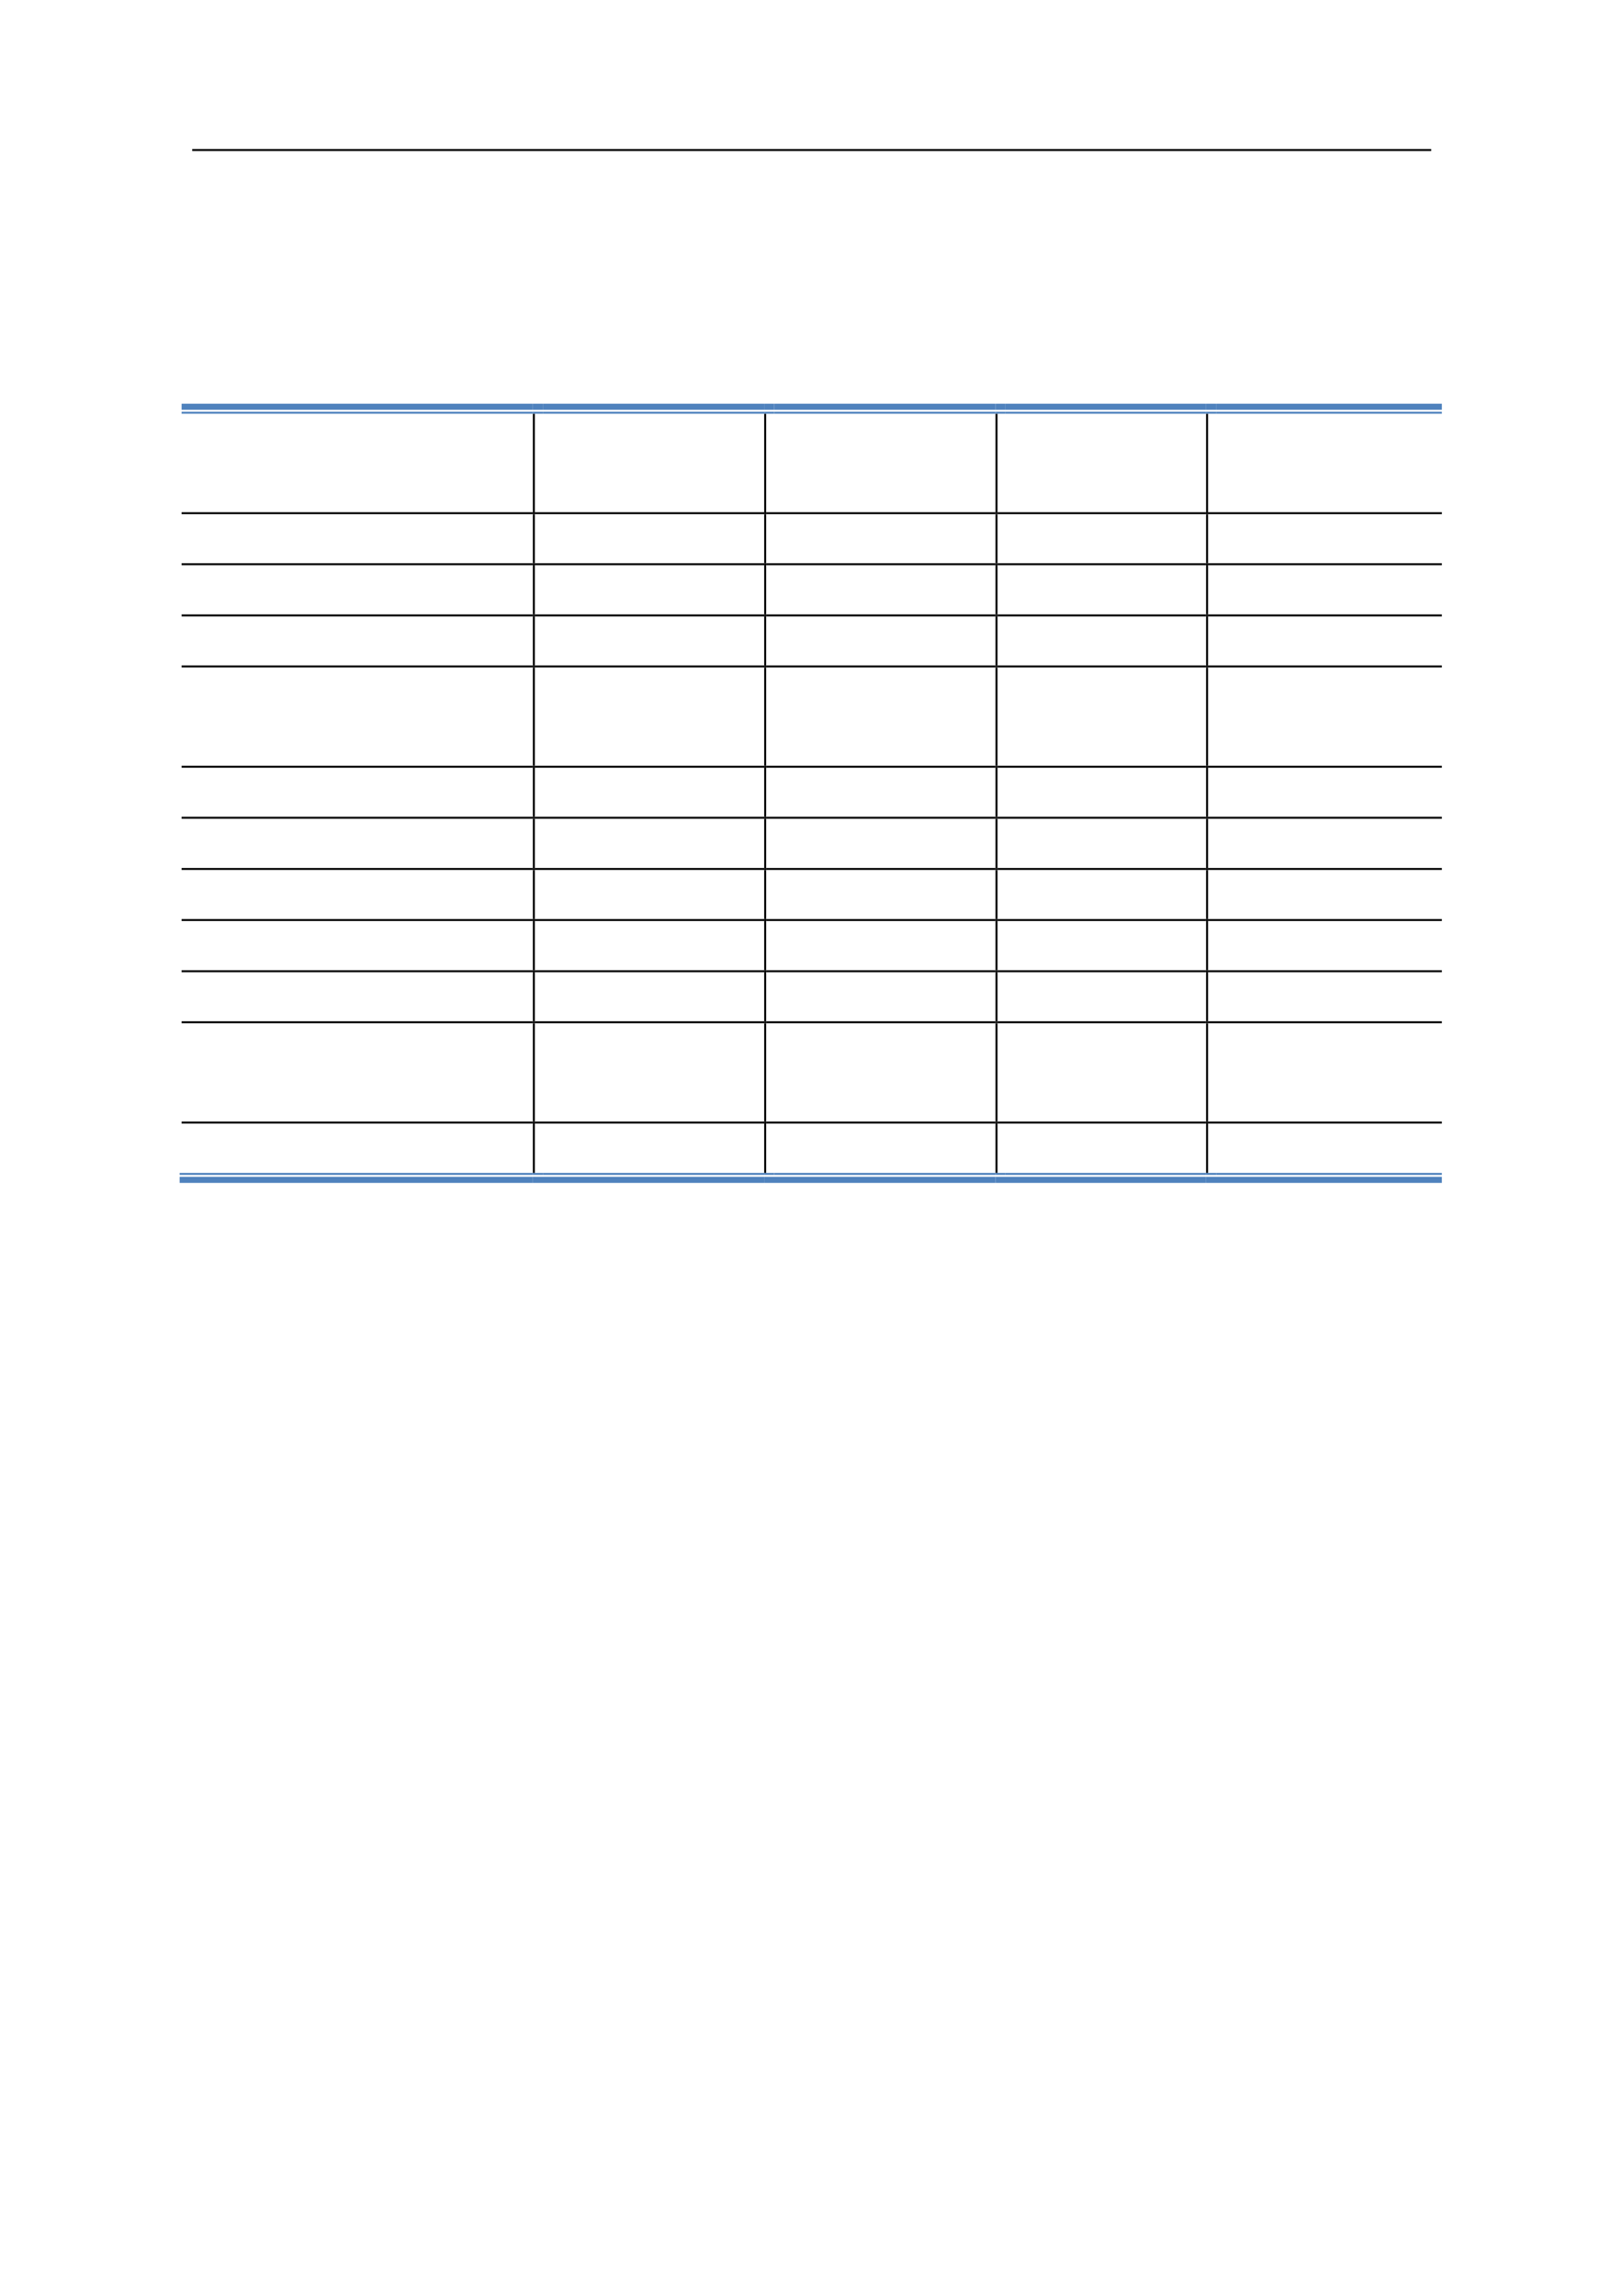 <svg:svg xmlns:xlink="http://www.w3.org/1999/xlink" xmlns:svg="http://www.w3.org/2000/svg" version="1.1" width="595.22px" height="842px" preserveAspectRatio="none" viewBox="0 0 595.22 842"><svg:defs></svg:defs><svg:g transform="matrix(1 0 0 -1 0 842)"><svg:g transform=""><svg:path d="M 70.5 786.62 L 524.88 786.62 L 524.88 787.34 L 70.5 787.34 Z" fill="rgb(0,0,0)" fill-opacity="1"></svg:path><svg:path d="M 475.5 654.14 L 486.84 654.14 L 486.84 662.24 L 475.5 662.24 Z" fill="none"></svg:path></svg:g><svg:g transform=""><svg:path d="M 497.76 654.14 L 506.76 654.14 L 506.76 662.24 L 497.76 662.24 Z" fill="none"></svg:path></svg:g><svg:g transform=""><svg:path d="M 66.6 691.7 L 195.42 691.7 L 195.42 693.92 L 66.6 693.92 Z" fill="rgb(79,130,189)" fill-opacity="1"></svg:path><svg:path d="M 66.6 690.26 L 195.42 690.26 L 195.42 690.98 L 66.6 690.98 Z" fill="rgb(79,130,189)" fill-opacity="1"></svg:path><svg:path d="M 195.42 690.14 L 196.14 690.14 L 196.14 690.26 L 195.42 690.26 Z" fill="rgb(0,0,0)" fill-opacity="1"></svg:path><svg:path d="M 195.42 691.7 L 199.08 691.7 L 199.08 693.92 L 195.42 693.92 Z" fill="rgb(79,130,189)" fill-opacity="1"></svg:path><svg:path d="M 195.42 690.26 L 199.08 690.26 L 199.08 690.98 L 195.42 690.98 Z" fill="rgb(79,130,189)" fill-opacity="1"></svg:path><svg:path d="M 199.08 691.7 L 280.26 691.7 L 280.26 693.92 L 199.08 693.92 Z" fill="rgb(79,130,189)" fill-opacity="1"></svg:path><svg:path d="M 199.08 690.26 L 280.26 690.26 L 280.26 690.98 L 199.08 690.98 Z" fill="rgb(79,130,189)" fill-opacity="1"></svg:path><svg:path d="M 280.26 690.14 L 280.98 690.14 L 280.98 690.26 L 280.26 690.26 Z" fill="rgb(0,0,0)" fill-opacity="1"></svg:path><svg:path d="M 280.26 691.7 L 283.92 691.7 L 283.92 693.92 L 280.26 693.92 Z" fill="rgb(79,130,189)" fill-opacity="1"></svg:path><svg:path d="M 280.26 690.26 L 283.92 690.26 L 283.92 690.98 L 280.26 690.98 Z" fill="rgb(79,130,189)" fill-opacity="1"></svg:path><svg:path d="M 283.92 691.7 L 365.1 691.7 L 365.1 693.92 L 283.92 693.92 Z" fill="rgb(79,130,189)" fill-opacity="1"></svg:path><svg:path d="M 283.92 690.26 L 365.1 690.26 L 365.1 690.98 L 283.92 690.98 Z" fill="rgb(79,130,189)" fill-opacity="1"></svg:path><svg:path d="M 365.1 690.14 L 365.82 690.14 L 365.82 690.26 L 365.1 690.26 Z" fill="rgb(0,0,0)" fill-opacity="1"></svg:path><svg:path d="M 365.1 691.7 L 368.76 691.7 L 368.76 693.92 L 365.1 693.92 Z" fill="rgb(79,130,189)" fill-opacity="1"></svg:path><svg:path d="M 365.1 690.26 L 368.76 690.26 L 368.76 690.98 L 365.1 690.98 Z" fill="rgb(79,130,189)" fill-opacity="1"></svg:path><svg:path d="M 368.76 691.7 L 442.32 691.7 L 442.32 693.92 L 368.76 693.92 Z" fill="rgb(79,130,189)" fill-opacity="1"></svg:path><svg:path d="M 368.76 690.26 L 442.32 690.26 L 442.32 690.98 L 368.76 690.98 Z" fill="rgb(79,130,189)" fill-opacity="1"></svg:path><svg:path d="M 442.32 690.14 L 443.04 690.14 L 443.04 690.26 L 442.32 690.26 Z" fill="rgb(0,0,0)" fill-opacity="1"></svg:path><svg:path d="M 442.32 691.7 L 445.98 691.7 L 445.98 693.92 L 442.32 693.92 Z" fill="rgb(79,130,189)" fill-opacity="1"></svg:path><svg:path d="M 442.32 690.26 L 445.98 690.26 L 445.98 690.98 L 442.32 690.98 Z" fill="rgb(79,130,189)" fill-opacity="1"></svg:path><svg:path d="M 445.98 691.7 L 528.78 691.7 L 528.78 693.92 L 445.98 693.92 Z" fill="rgb(79,130,189)" fill-opacity="1"></svg:path><svg:path d="M 445.98 690.26 L 528.78 690.26 L 528.78 690.98 L 445.98 690.98 Z" fill="rgb(79,130,189)" fill-opacity="1"></svg:path><svg:path d="M 195.42 654.14 L 196.14 654.14 L 196.14 690.14 L 195.42 690.14 Z" fill="rgb(0,0,0)" fill-opacity="1"></svg:path><svg:path d="M 280.26 654.14 L 280.98 654.14 L 280.98 690.14 L 280.26 690.14 Z" fill="rgb(0,0,0)" fill-opacity="1"></svg:path><svg:path d="M 365.1 654.14 L 365.82 654.14 L 365.82 690.14 L 365.1 690.14 Z" fill="rgb(0,0,0)" fill-opacity="1"></svg:path><svg:path d="M 442.32 654.14 L 443.04 654.14 L 443.04 690.14 L 442.32 690.14 Z" fill="rgb(0,0,0)" fill-opacity="1"></svg:path><svg:path d="M 66.6 653.42 L 195.42 653.42 L 195.42 654.14 L 66.6 654.14 Z" fill="rgb(0,0,0)" fill-opacity="1"></svg:path><svg:path d="M 195.42 653.36 L 196.14 653.36 L 196.14 654.14 L 195.42 654.14 Z" fill="rgb(0,0,0)" fill-opacity="1"></svg:path><svg:path d="M 196.14 653.42 L 280.26 653.42 L 280.26 654.14 L 196.14 654.14 Z" fill="rgb(0,0,0)" fill-opacity="1"></svg:path><svg:path d="M 280.26 653.36 L 280.98 653.36 L 280.98 654.14 L 280.26 654.14 Z" fill="rgb(0,0,0)" fill-opacity="1"></svg:path><svg:path d="M 280.98 653.42 L 365.1 653.42 L 365.1 654.14 L 280.98 654.14 Z" fill="rgb(0,0,0)" fill-opacity="1"></svg:path><svg:path d="M 365.1 653.36 L 365.82 653.36 L 365.82 654.14 L 365.1 654.14 Z" fill="rgb(0,0,0)" fill-opacity="1"></svg:path><svg:path d="M 365.82 653.42 L 442.32 653.42 L 442.32 654.14 L 365.82 654.14 Z" fill="rgb(0,0,0)" fill-opacity="1"></svg:path><svg:path d="M 442.32 653.36 L 443.04 653.36 L 443.04 654.14 L 442.32 654.14 Z" fill="rgb(0,0,0)" fill-opacity="1"></svg:path><svg:path d="M 443.04 653.42 L 528.78 653.42 L 528.78 654.14 L 443.04 654.14 Z" fill="rgb(0,0,0)" fill-opacity="1"></svg:path><svg:path d="M 195.42 635.42 L 196.14 635.42 L 196.14 653.36 L 195.42 653.36 Z" fill="rgb(0,0,0)" fill-opacity="1"></svg:path><svg:path d="M 280.26 635.42 L 280.98 635.42 L 280.98 653.36 L 280.26 653.36 Z" fill="rgb(0,0,0)" fill-opacity="1"></svg:path><svg:path d="M 365.1 635.42 L 365.82 635.42 L 365.82 653.36 L 365.1 653.36 Z" fill="rgb(0,0,0)" fill-opacity="1"></svg:path><svg:path d="M 442.32 635.42 L 443.04 635.42 L 443.04 653.36 L 442.32 653.36 Z" fill="rgb(0,0,0)" fill-opacity="1"></svg:path><svg:path d="M 66.6 634.7 L 195.42 634.7 L 195.42 635.42 L 66.6 635.42 Z" fill="rgb(0,0,0)" fill-opacity="1"></svg:path><svg:path d="M 195.42 634.64 L 196.14 634.64 L 196.14 635.42 L 195.42 635.42 Z" fill="rgb(0,0,0)" fill-opacity="1"></svg:path><svg:path d="M 196.14 634.7 L 280.26 634.7 L 280.26 635.42 L 196.14 635.42 Z" fill="rgb(0,0,0)" fill-opacity="1"></svg:path><svg:path d="M 280.26 634.64 L 280.98 634.64 L 280.98 635.42 L 280.26 635.42 Z" fill="rgb(0,0,0)" fill-opacity="1"></svg:path><svg:path d="M 280.98 634.7 L 365.1 634.7 L 365.1 635.42 L 280.98 635.42 Z" fill="rgb(0,0,0)" fill-opacity="1"></svg:path><svg:path d="M 365.1 634.64 L 365.82 634.64 L 365.82 635.42 L 365.1 635.42 Z" fill="rgb(0,0,0)" fill-opacity="1"></svg:path><svg:path d="M 365.82 634.7 L 442.32 634.7 L 442.32 635.42 L 365.82 635.42 Z" fill="rgb(0,0,0)" fill-opacity="1"></svg:path><svg:path d="M 442.32 634.64 L 443.04 634.64 L 443.04 635.42 L 442.32 635.42 Z" fill="rgb(0,0,0)" fill-opacity="1"></svg:path><svg:path d="M 443.04 634.7 L 528.78 634.7 L 528.78 635.42 L 443.04 635.42 Z" fill="rgb(0,0,0)" fill-opacity="1"></svg:path><svg:path d="M 195.42 616.64 L 196.14 616.64 L 196.14 634.64 L 195.42 634.64 Z" fill="rgb(0,0,0)" fill-opacity="1"></svg:path><svg:path d="M 280.26 616.64 L 280.98 616.64 L 280.98 634.64 L 280.26 634.64 Z" fill="rgb(0,0,0)" fill-opacity="1"></svg:path><svg:path d="M 365.1 616.64 L 365.82 616.64 L 365.82 634.64 L 365.1 634.64 Z" fill="rgb(0,0,0)" fill-opacity="1"></svg:path><svg:path d="M 442.32 616.64 L 443.04 616.64 L 443.04 634.64 L 442.32 634.64 Z" fill="rgb(0,0,0)" fill-opacity="1"></svg:path><svg:path d="M 66.6 615.92 L 195.42 615.92 L 195.42 616.64 L 66.6 616.64 Z" fill="rgb(0,0,0)" fill-opacity="1"></svg:path><svg:path d="M 195.42 615.86 L 196.14 615.86 L 196.14 616.64 L 195.42 616.64 Z" fill="rgb(0,0,0)" fill-opacity="1"></svg:path><svg:path d="M 196.14 615.92 L 280.26 615.92 L 280.26 616.64 L 196.14 616.64 Z" fill="rgb(0,0,0)" fill-opacity="1"></svg:path><svg:path d="M 280.26 615.86 L 280.98 615.86 L 280.98 616.64 L 280.26 616.64 Z" fill="rgb(0,0,0)" fill-opacity="1"></svg:path><svg:path d="M 280.98 615.92 L 365.1 615.92 L 365.1 616.64 L 280.98 616.64 Z" fill="rgb(0,0,0)" fill-opacity="1"></svg:path><svg:path d="M 365.1 615.86 L 365.82 615.86 L 365.82 616.64 L 365.1 616.64 Z" fill="rgb(0,0,0)" fill-opacity="1"></svg:path><svg:path d="M 365.82 615.92 L 442.32 615.92 L 442.32 616.64 L 365.82 616.64 Z" fill="rgb(0,0,0)" fill-opacity="1"></svg:path><svg:path d="M 442.32 615.86 L 443.04 615.86 L 443.04 616.64 L 442.32 616.64 Z" fill="rgb(0,0,0)" fill-opacity="1"></svg:path><svg:path d="M 443.04 615.92 L 528.78 615.92 L 528.78 616.64 L 443.04 616.64 Z" fill="rgb(0,0,0)" fill-opacity="1"></svg:path><svg:path d="M 195.42 597.92 L 196.14 597.92 L 196.14 615.86 L 195.42 615.86 Z" fill="rgb(0,0,0)" fill-opacity="1"></svg:path><svg:path d="M 280.26 597.92 L 280.98 597.92 L 280.98 615.86 L 280.26 615.86 Z" fill="rgb(0,0,0)" fill-opacity="1"></svg:path><svg:path d="M 365.1 597.92 L 365.82 597.92 L 365.82 615.86 L 365.1 615.86 Z" fill="rgb(0,0,0)" fill-opacity="1"></svg:path><svg:path d="M 442.32 597.92 L 443.04 597.92 L 443.04 615.86 L 442.32 615.86 Z" fill="rgb(0,0,0)" fill-opacity="1"></svg:path><svg:path d="M 66.6 597.2 L 195.42 597.2 L 195.42 597.92 L 66.6 597.92 Z" fill="rgb(0,0,0)" fill-opacity="1"></svg:path><svg:path d="M 195.42 597.14 L 196.14 597.14 L 196.14 597.92 L 195.42 597.92 Z" fill="rgb(0,0,0)" fill-opacity="1"></svg:path><svg:path d="M 196.14 597.2 L 280.26 597.2 L 280.26 597.92 L 196.14 597.92 Z" fill="rgb(0,0,0)" fill-opacity="1"></svg:path><svg:path d="M 280.26 597.14 L 280.98 597.14 L 280.98 597.92 L 280.26 597.92 Z" fill="rgb(0,0,0)" fill-opacity="1"></svg:path><svg:path d="M 280.98 597.2 L 365.1 597.2 L 365.1 597.92 L 280.98 597.92 Z" fill="rgb(0,0,0)" fill-opacity="1"></svg:path><svg:path d="M 365.1 597.14 L 365.82 597.14 L 365.82 597.92 L 365.1 597.92 Z" fill="rgb(0,0,0)" fill-opacity="1"></svg:path><svg:path d="M 365.82 597.2 L 442.32 597.2 L 442.32 597.92 L 365.82 597.92 Z" fill="rgb(0,0,0)" fill-opacity="1"></svg:path><svg:path d="M 442.32 597.14 L 443.04 597.14 L 443.04 597.92 L 442.32 597.92 Z" fill="rgb(0,0,0)" fill-opacity="1"></svg:path><svg:path d="M 443.04 597.2 L 528.78 597.2 L 528.78 597.92 L 443.04 597.92 Z" fill="rgb(0,0,0)" fill-opacity="1"></svg:path><svg:path d="M 195.42 561.14 L 196.14 561.14 L 196.14 597.14 L 195.42 597.14 Z" fill="rgb(0,0,0)" fill-opacity="1"></svg:path><svg:path d="M 280.26 561.14 L 280.98 561.14 L 280.98 597.14 L 280.26 597.14 Z" fill="rgb(0,0,0)" fill-opacity="1"></svg:path><svg:path d="M 365.1 561.14 L 365.82 561.14 L 365.82 597.14 L 365.1 597.14 Z" fill="rgb(0,0,0)" fill-opacity="1"></svg:path><svg:path d="M 442.32 561.14 L 443.04 561.14 L 443.04 597.14 L 442.32 597.14 Z" fill="rgb(0,0,0)" fill-opacity="1"></svg:path><svg:path d="M 66.6 560.42 L 195.42 560.42 L 195.42 561.14 L 66.6 561.14 Z" fill="rgb(0,0,0)" fill-opacity="1"></svg:path><svg:path d="M 195.42 560.36 L 196.14 560.36 L 196.14 561.14 L 195.42 561.14 Z" fill="rgb(0,0,0)" fill-opacity="1"></svg:path><svg:path d="M 196.14 560.42 L 280.26 560.42 L 280.26 561.14 L 196.14 561.14 Z" fill="rgb(0,0,0)" fill-opacity="1"></svg:path><svg:path d="M 280.26 560.36 L 280.98 560.36 L 280.98 561.14 L 280.26 561.14 Z" fill="rgb(0,0,0)" fill-opacity="1"></svg:path><svg:path d="M 280.98 560.42 L 365.1 560.42 L 365.1 561.14 L 280.98 561.14 Z" fill="rgb(0,0,0)" fill-opacity="1"></svg:path><svg:path d="M 365.1 560.36 L 365.82 560.36 L 365.82 561.14 L 365.1 561.14 Z" fill="rgb(0,0,0)" fill-opacity="1"></svg:path><svg:path d="M 365.82 560.42 L 442.32 560.42 L 442.32 561.14 L 365.82 561.14 Z" fill="rgb(0,0,0)" fill-opacity="1"></svg:path><svg:path d="M 442.32 560.36 L 443.04 560.36 L 443.04 561.14 L 442.32 561.14 Z" fill="rgb(0,0,0)" fill-opacity="1"></svg:path><svg:path d="M 443.04 560.42 L 528.78 560.42 L 528.78 561.14 L 443.04 561.14 Z" fill="rgb(0,0,0)" fill-opacity="1"></svg:path><svg:path d="M 195.42 542.42 L 196.14 542.42 L 196.14 560.36 L 195.42 560.36 Z" fill="rgb(0,0,0)" fill-opacity="1"></svg:path><svg:path d="M 280.26 542.42 L 280.98 542.42 L 280.98 560.36 L 280.26 560.36 Z" fill="rgb(0,0,0)" fill-opacity="1"></svg:path><svg:path d="M 365.1 542.42 L 365.82 542.42 L 365.82 560.36 L 365.1 560.36 Z" fill="rgb(0,0,0)" fill-opacity="1"></svg:path><svg:path d="M 442.32 542.42 L 443.04 542.42 L 443.04 560.36 L 442.32 560.36 Z" fill="rgb(0,0,0)" fill-opacity="1"></svg:path><svg:path d="M 66.6 541.7 L 195.42 541.7 L 195.42 542.42 L 66.6 542.42 Z" fill="rgb(0,0,0)" fill-opacity="1"></svg:path><svg:path d="M 195.42 541.64 L 196.14 541.64 L 196.14 542.42 L 195.42 542.42 Z" fill="rgb(0,0,0)" fill-opacity="1"></svg:path><svg:path d="M 196.14 541.7 L 280.26 541.7 L 280.26 542.42 L 196.14 542.42 Z" fill="rgb(0,0,0)" fill-opacity="1"></svg:path><svg:path d="M 280.26 541.64 L 280.98 541.64 L 280.98 542.42 L 280.26 542.42 Z" fill="rgb(0,0,0)" fill-opacity="1"></svg:path><svg:path d="M 280.98 541.7 L 365.1 541.7 L 365.1 542.42 L 280.98 542.42 Z" fill="rgb(0,0,0)" fill-opacity="1"></svg:path><svg:path d="M 365.1 541.64 L 365.82 541.64 L 365.82 542.42 L 365.1 542.42 Z" fill="rgb(0,0,0)" fill-opacity="1"></svg:path><svg:path d="M 365.82 541.7 L 442.32 541.7 L 442.32 542.42 L 365.82 542.42 Z" fill="rgb(0,0,0)" fill-opacity="1"></svg:path><svg:path d="M 442.32 541.64 L 443.04 541.64 L 443.04 542.42 L 442.32 542.42 Z" fill="rgb(0,0,0)" fill-opacity="1"></svg:path><svg:path d="M 443.04 541.7 L 528.78 541.7 L 528.78 542.42 L 443.04 542.42 Z" fill="rgb(0,0,0)" fill-opacity="1"></svg:path><svg:path d="M 195.42 523.64 L 196.14 523.64 L 196.14 541.64 L 195.42 541.64 Z" fill="rgb(0,0,0)" fill-opacity="1"></svg:path><svg:path d="M 280.26 523.64 L 280.98 523.64 L 280.98 541.64 L 280.26 541.64 Z" fill="rgb(0,0,0)" fill-opacity="1"></svg:path><svg:path d="M 365.1 523.64 L 365.82 523.64 L 365.82 541.64 L 365.1 541.64 Z" fill="rgb(0,0,0)" fill-opacity="1"></svg:path><svg:path d="M 442.32 523.64 L 443.04 523.64 L 443.04 541.64 L 442.32 541.64 Z" fill="rgb(0,0,0)" fill-opacity="1"></svg:path><svg:path d="M 66.6 522.92 L 195.42 522.92 L 195.42 523.64 L 66.6 523.64 Z" fill="rgb(0,0,0)" fill-opacity="1"></svg:path><svg:path d="M 195.42 522.86 L 196.14 522.86 L 196.14 523.64 L 195.42 523.64 Z" fill="rgb(0,0,0)" fill-opacity="1"></svg:path><svg:path d="M 196.14 522.92 L 280.26 522.92 L 280.26 523.64 L 196.14 523.64 Z" fill="rgb(0,0,0)" fill-opacity="1"></svg:path><svg:path d="M 280.26 522.86 L 280.98 522.86 L 280.98 523.64 L 280.26 523.64 Z" fill="rgb(0,0,0)" fill-opacity="1"></svg:path><svg:path d="M 280.98 522.92 L 365.1 522.92 L 365.1 523.64 L 280.98 523.64 Z" fill="rgb(0,0,0)" fill-opacity="1"></svg:path><svg:path d="M 365.1 522.86 L 365.82 522.86 L 365.82 523.64 L 365.1 523.64 Z" fill="rgb(0,0,0)" fill-opacity="1"></svg:path><svg:path d="M 365.82 522.92 L 442.32 522.92 L 442.32 523.64 L 365.82 523.64 Z" fill="rgb(0,0,0)" fill-opacity="1"></svg:path><svg:path d="M 442.32 522.86 L 443.04 522.86 L 443.04 523.64 L 442.32 523.64 Z" fill="rgb(0,0,0)" fill-opacity="1"></svg:path><svg:path d="M 443.04 522.92 L 528.78 522.92 L 528.78 523.64 L 443.04 523.64 Z" fill="rgb(0,0,0)" fill-opacity="1"></svg:path><svg:path d="M 195.42 504.92 L 196.14 504.92 L 196.14 522.86 L 195.42 522.86 Z" fill="rgb(0,0,0)" fill-opacity="1"></svg:path><svg:path d="M 280.26 504.92 L 280.98 504.92 L 280.98 522.86 L 280.26 522.86 Z" fill="rgb(0,0,0)" fill-opacity="1"></svg:path><svg:path d="M 365.1 504.92 L 365.82 504.92 L 365.82 522.86 L 365.1 522.86 Z" fill="rgb(0,0,0)" fill-opacity="1"></svg:path><svg:path d="M 442.32 504.92 L 443.04 504.92 L 443.04 522.86 L 442.32 522.86 Z" fill="rgb(0,0,0)" fill-opacity="1"></svg:path><svg:path d="M 66.6 504.2 L 195.42 504.2 L 195.42 504.92 L 66.6 504.92 Z" fill="rgb(0,0,0)" fill-opacity="1"></svg:path><svg:path d="M 195.42 504.14 L 196.14 504.14 L 196.14 504.92 L 195.42 504.92 Z" fill="rgb(0,0,0)" fill-opacity="1"></svg:path><svg:path d="M 196.14 504.2 L 280.26 504.2 L 280.26 504.92 L 196.14 504.92 Z" fill="rgb(0,0,0)" fill-opacity="1"></svg:path><svg:path d="M 280.26 504.14 L 280.98 504.14 L 280.98 504.92 L 280.26 504.92 Z" fill="rgb(0,0,0)" fill-opacity="1"></svg:path><svg:path d="M 280.98 504.2 L 365.1 504.2 L 365.1 504.92 L 280.98 504.92 Z" fill="rgb(0,0,0)" fill-opacity="1"></svg:path><svg:path d="M 365.1 504.14 L 365.82 504.14 L 365.82 504.92 L 365.1 504.92 Z" fill="rgb(0,0,0)" fill-opacity="1"></svg:path><svg:path d="M 365.82 504.2 L 442.32 504.2 L 442.32 504.92 L 365.82 504.92 Z" fill="rgb(0,0,0)" fill-opacity="1"></svg:path><svg:path d="M 442.32 504.14 L 443.04 504.14 L 443.04 504.92 L 442.32 504.92 Z" fill="rgb(0,0,0)" fill-opacity="1"></svg:path><svg:path d="M 443.04 504.2 L 528.78 504.2 L 528.78 504.92 L 443.04 504.92 Z" fill="rgb(0,0,0)" fill-opacity="1"></svg:path><svg:path d="M 195.42 486.14 L 196.14 486.14 L 196.14 504.14 L 195.42 504.14 Z" fill="rgb(0,0,0)" fill-opacity="1"></svg:path><svg:path d="M 280.26 486.14 L 280.98 486.14 L 280.98 504.14 L 280.26 504.14 Z" fill="rgb(0,0,0)" fill-opacity="1"></svg:path><svg:path d="M 365.1 486.14 L 365.82 486.14 L 365.82 504.14 L 365.1 504.14 Z" fill="rgb(0,0,0)" fill-opacity="1"></svg:path><svg:path d="M 442.32 486.14 L 443.04 486.14 L 443.04 504.14 L 442.32 504.14 Z" fill="rgb(0,0,0)" fill-opacity="1"></svg:path><svg:path d="M 66.6 485.42 L 195.42 485.42 L 195.42 486.14 L 66.6 486.14 Z" fill="rgb(0,0,0)" fill-opacity="1"></svg:path><svg:path d="M 195.42 485.36 L 196.14 485.36 L 196.14 486.14 L 195.42 486.14 Z" fill="rgb(0,0,0)" fill-opacity="1"></svg:path><svg:path d="M 196.14 485.42 L 280.26 485.42 L 280.26 486.14 L 196.14 486.14 Z" fill="rgb(0,0,0)" fill-opacity="1"></svg:path><svg:path d="M 280.26 485.36 L 280.98 485.36 L 280.98 486.14 L 280.26 486.14 Z" fill="rgb(0,0,0)" fill-opacity="1"></svg:path><svg:path d="M 280.98 485.42 L 365.1 485.42 L 365.1 486.14 L 280.98 486.14 Z" fill="rgb(0,0,0)" fill-opacity="1"></svg:path><svg:path d="M 365.1 485.36 L 365.82 485.36 L 365.82 486.14 L 365.1 486.14 Z" fill="rgb(0,0,0)" fill-opacity="1"></svg:path><svg:path d="M 365.82 485.42 L 442.32 485.42 L 442.32 486.14 L 365.82 486.14 Z" fill="rgb(0,0,0)" fill-opacity="1"></svg:path><svg:path d="M 442.32 485.36 L 443.04 485.36 L 443.04 486.14 L 442.32 486.14 Z" fill="rgb(0,0,0)" fill-opacity="1"></svg:path><svg:path d="M 443.04 485.42 L 528.78 485.42 L 528.78 486.14 L 443.04 486.14 Z" fill="rgb(0,0,0)" fill-opacity="1"></svg:path><svg:path d="M 195.42 467.42 L 196.14 467.42 L 196.14 485.36 L 195.42 485.36 Z" fill="rgb(0,0,0)" fill-opacity="1"></svg:path><svg:path d="M 280.26 467.42 L 280.98 467.42 L 280.98 485.36 L 280.26 485.36 Z" fill="rgb(0,0,0)" fill-opacity="1"></svg:path><svg:path d="M 365.1 467.42 L 365.82 467.42 L 365.82 485.36 L 365.1 485.36 Z" fill="rgb(0,0,0)" fill-opacity="1"></svg:path><svg:path d="M 442.32 467.42 L 443.04 467.42 L 443.04 485.36 L 442.32 485.36 Z" fill="rgb(0,0,0)" fill-opacity="1"></svg:path><svg:path d="M 66.6 466.7 L 195.42 466.7 L 195.42 467.42 L 66.6 467.42 Z" fill="rgb(0,0,0)" fill-opacity="1"></svg:path><svg:path d="M 195.42 466.64 L 196.14 466.64 L 196.14 467.42 L 195.42 467.42 Z" fill="rgb(0,0,0)" fill-opacity="1"></svg:path><svg:path d="M 196.14 466.7 L 280.26 466.7 L 280.26 467.42 L 196.14 467.42 Z" fill="rgb(0,0,0)" fill-opacity="1"></svg:path><svg:path d="M 280.26 466.64 L 280.98 466.64 L 280.98 467.42 L 280.26 467.42 Z" fill="rgb(0,0,0)" fill-opacity="1"></svg:path><svg:path d="M 280.98 466.7 L 365.1 466.7 L 365.1 467.42 L 280.98 467.42 Z" fill="rgb(0,0,0)" fill-opacity="1"></svg:path><svg:path d="M 365.1 466.64 L 365.82 466.64 L 365.82 467.42 L 365.1 467.42 Z" fill="rgb(0,0,0)" fill-opacity="1"></svg:path><svg:path d="M 365.82 466.7 L 442.32 466.7 L 442.32 467.42 L 365.82 467.42 Z" fill="rgb(0,0,0)" fill-opacity="1"></svg:path><svg:path d="M 442.32 466.64 L 443.04 466.64 L 443.04 467.42 L 442.32 467.42 Z" fill="rgb(0,0,0)" fill-opacity="1"></svg:path><svg:path d="M 443.04 466.7 L 528.78 466.7 L 528.78 467.42 L 443.04 467.42 Z" fill="rgb(0,0,0)" fill-opacity="1"></svg:path><svg:path d="M 195.42 430.64 L 196.14 430.64 L 196.14 466.64 L 195.42 466.64 Z" fill="rgb(0,0,0)" fill-opacity="1"></svg:path><svg:path d="M 280.26 430.64 L 280.98 430.64 L 280.98 466.64 L 280.26 466.64 Z" fill="rgb(0,0,0)" fill-opacity="1"></svg:path><svg:path d="M 365.1 430.64 L 365.82 430.64 L 365.82 466.64 L 365.1 466.64 Z" fill="rgb(0,0,0)" fill-opacity="1"></svg:path><svg:path d="M 442.32 430.64 L 443.04 430.64 L 443.04 466.64 L 442.32 466.64 Z" fill="rgb(0,0,0)" fill-opacity="1"></svg:path><svg:path d="M 66.6 429.92 L 195.42 429.92 L 195.42 430.64 L 66.6 430.64 Z" fill="rgb(0,0,0)" fill-opacity="1"></svg:path><svg:path d="M 195.42 429.86 L 196.14 429.86 L 196.14 430.64 L 195.42 430.64 Z" fill="rgb(0,0,0)" fill-opacity="1"></svg:path><svg:path d="M 196.14 429.92 L 280.26 429.92 L 280.26 430.64 L 196.14 430.64 Z" fill="rgb(0,0,0)" fill-opacity="1"></svg:path><svg:path d="M 280.26 429.86 L 280.98 429.86 L 280.98 430.64 L 280.26 430.64 Z" fill="rgb(0,0,0)" fill-opacity="1"></svg:path><svg:path d="M 280.98 429.92 L 365.1 429.92 L 365.1 430.64 L 280.98 430.64 Z" fill="rgb(0,0,0)" fill-opacity="1"></svg:path><svg:path d="M 365.1 429.86 L 365.82 429.86 L 365.82 430.64 L 365.1 430.64 Z" fill="rgb(0,0,0)" fill-opacity="1"></svg:path><svg:path d="M 365.82 429.92 L 442.32 429.92 L 442.32 430.64 L 365.82 430.64 Z" fill="rgb(0,0,0)" fill-opacity="1"></svg:path><svg:path d="M 442.32 429.86 L 443.04 429.86 L 443.04 430.64 L 442.32 430.64 Z" fill="rgb(0,0,0)" fill-opacity="1"></svg:path><svg:path d="M 443.04 429.92 L 528.78 429.92 L 528.78 430.64 L 443.04 430.64 Z" fill="rgb(0,0,0)" fill-opacity="1"></svg:path><svg:path d="M 65.88 408.14 L 195.42 408.14 L 195.42 410.36 L 65.88 410.36 Z" fill="rgb(79,130,189)" fill-opacity="1"></svg:path><svg:path d="M 65.88 411.08 L 195.42 411.08 L 195.42 411.8 L 65.88 411.8 Z" fill="rgb(79,130,189)" fill-opacity="1"></svg:path><svg:path d="M 195.42 411.8 L 196.14 411.8 L 196.14 429.86 L 195.42 429.86 Z" fill="rgb(0,0,0)" fill-opacity="1"></svg:path><svg:path d="M 195.42 411.08 L 199.08 411.08 L 199.08 411.8 L 195.42 411.8 Z" fill="rgb(79,130,189)" fill-opacity="1"></svg:path><svg:path d="M 195.42 408.14 L 280.26 408.14 L 280.26 410.36 L 195.42 410.36 Z" fill="rgb(79,130,189)" fill-opacity="1"></svg:path><svg:path d="M 199.08 411.08 L 280.26 411.08 L 280.26 411.8 L 199.08 411.8 Z" fill="rgb(79,130,189)" fill-opacity="1"></svg:path><svg:path d="M 280.26 411.8 L 280.98 411.8 L 280.98 429.86 L 280.26 429.86 Z" fill="rgb(0,0,0)" fill-opacity="1"></svg:path><svg:path d="M 280.26 411.08 L 283.92 411.08 L 283.92 411.8 L 280.26 411.8 Z" fill="rgb(79,130,189)" fill-opacity="1"></svg:path><svg:path d="M 280.26 408.14 L 365.1 408.14 L 365.1 410.36 L 280.26 410.36 Z" fill="rgb(79,130,189)" fill-opacity="1"></svg:path><svg:path d="M 283.92 411.08 L 365.1 411.08 L 365.1 411.8 L 283.92 411.8 Z" fill="rgb(79,130,189)" fill-opacity="1"></svg:path><svg:path d="M 365.1 411.8 L 365.82 411.8 L 365.82 429.86 L 365.1 429.86 Z" fill="rgb(0,0,0)" fill-opacity="1"></svg:path><svg:path d="M 365.1 411.08 L 368.76 411.08 L 368.76 411.8 L 365.1 411.8 Z" fill="rgb(79,130,189)" fill-opacity="1"></svg:path><svg:path d="M 365.1 408.14 L 442.32 408.14 L 442.32 410.36 L 365.1 410.36 Z" fill="rgb(79,130,189)" fill-opacity="1"></svg:path><svg:path d="M 368.76 411.08 L 442.32 411.08 L 442.32 411.8 L 368.76 411.8 Z" fill="rgb(79,130,189)" fill-opacity="1"></svg:path><svg:path d="M 442.32 411.8 L 443.04 411.8 L 443.04 429.86 L 442.32 429.86 Z" fill="rgb(0,0,0)" fill-opacity="1"></svg:path><svg:path d="M 442.32 411.08 L 445.98 411.08 L 445.98 411.8 L 442.32 411.8 Z" fill="rgb(79,130,189)" fill-opacity="1"></svg:path><svg:path d="M 442.32 408.14 L 528.78 408.14 L 528.78 410.36 L 442.32 410.36 Z" fill="rgb(79,130,189)" fill-opacity="1"></svg:path><svg:path d="M 445.98 411.08 L 528.78 411.08 L 528.78 411.8 L 445.98 411.8 Z" fill="rgb(79,130,189)" fill-opacity="1"></svg:path></svg:g></svg:g></svg:svg>